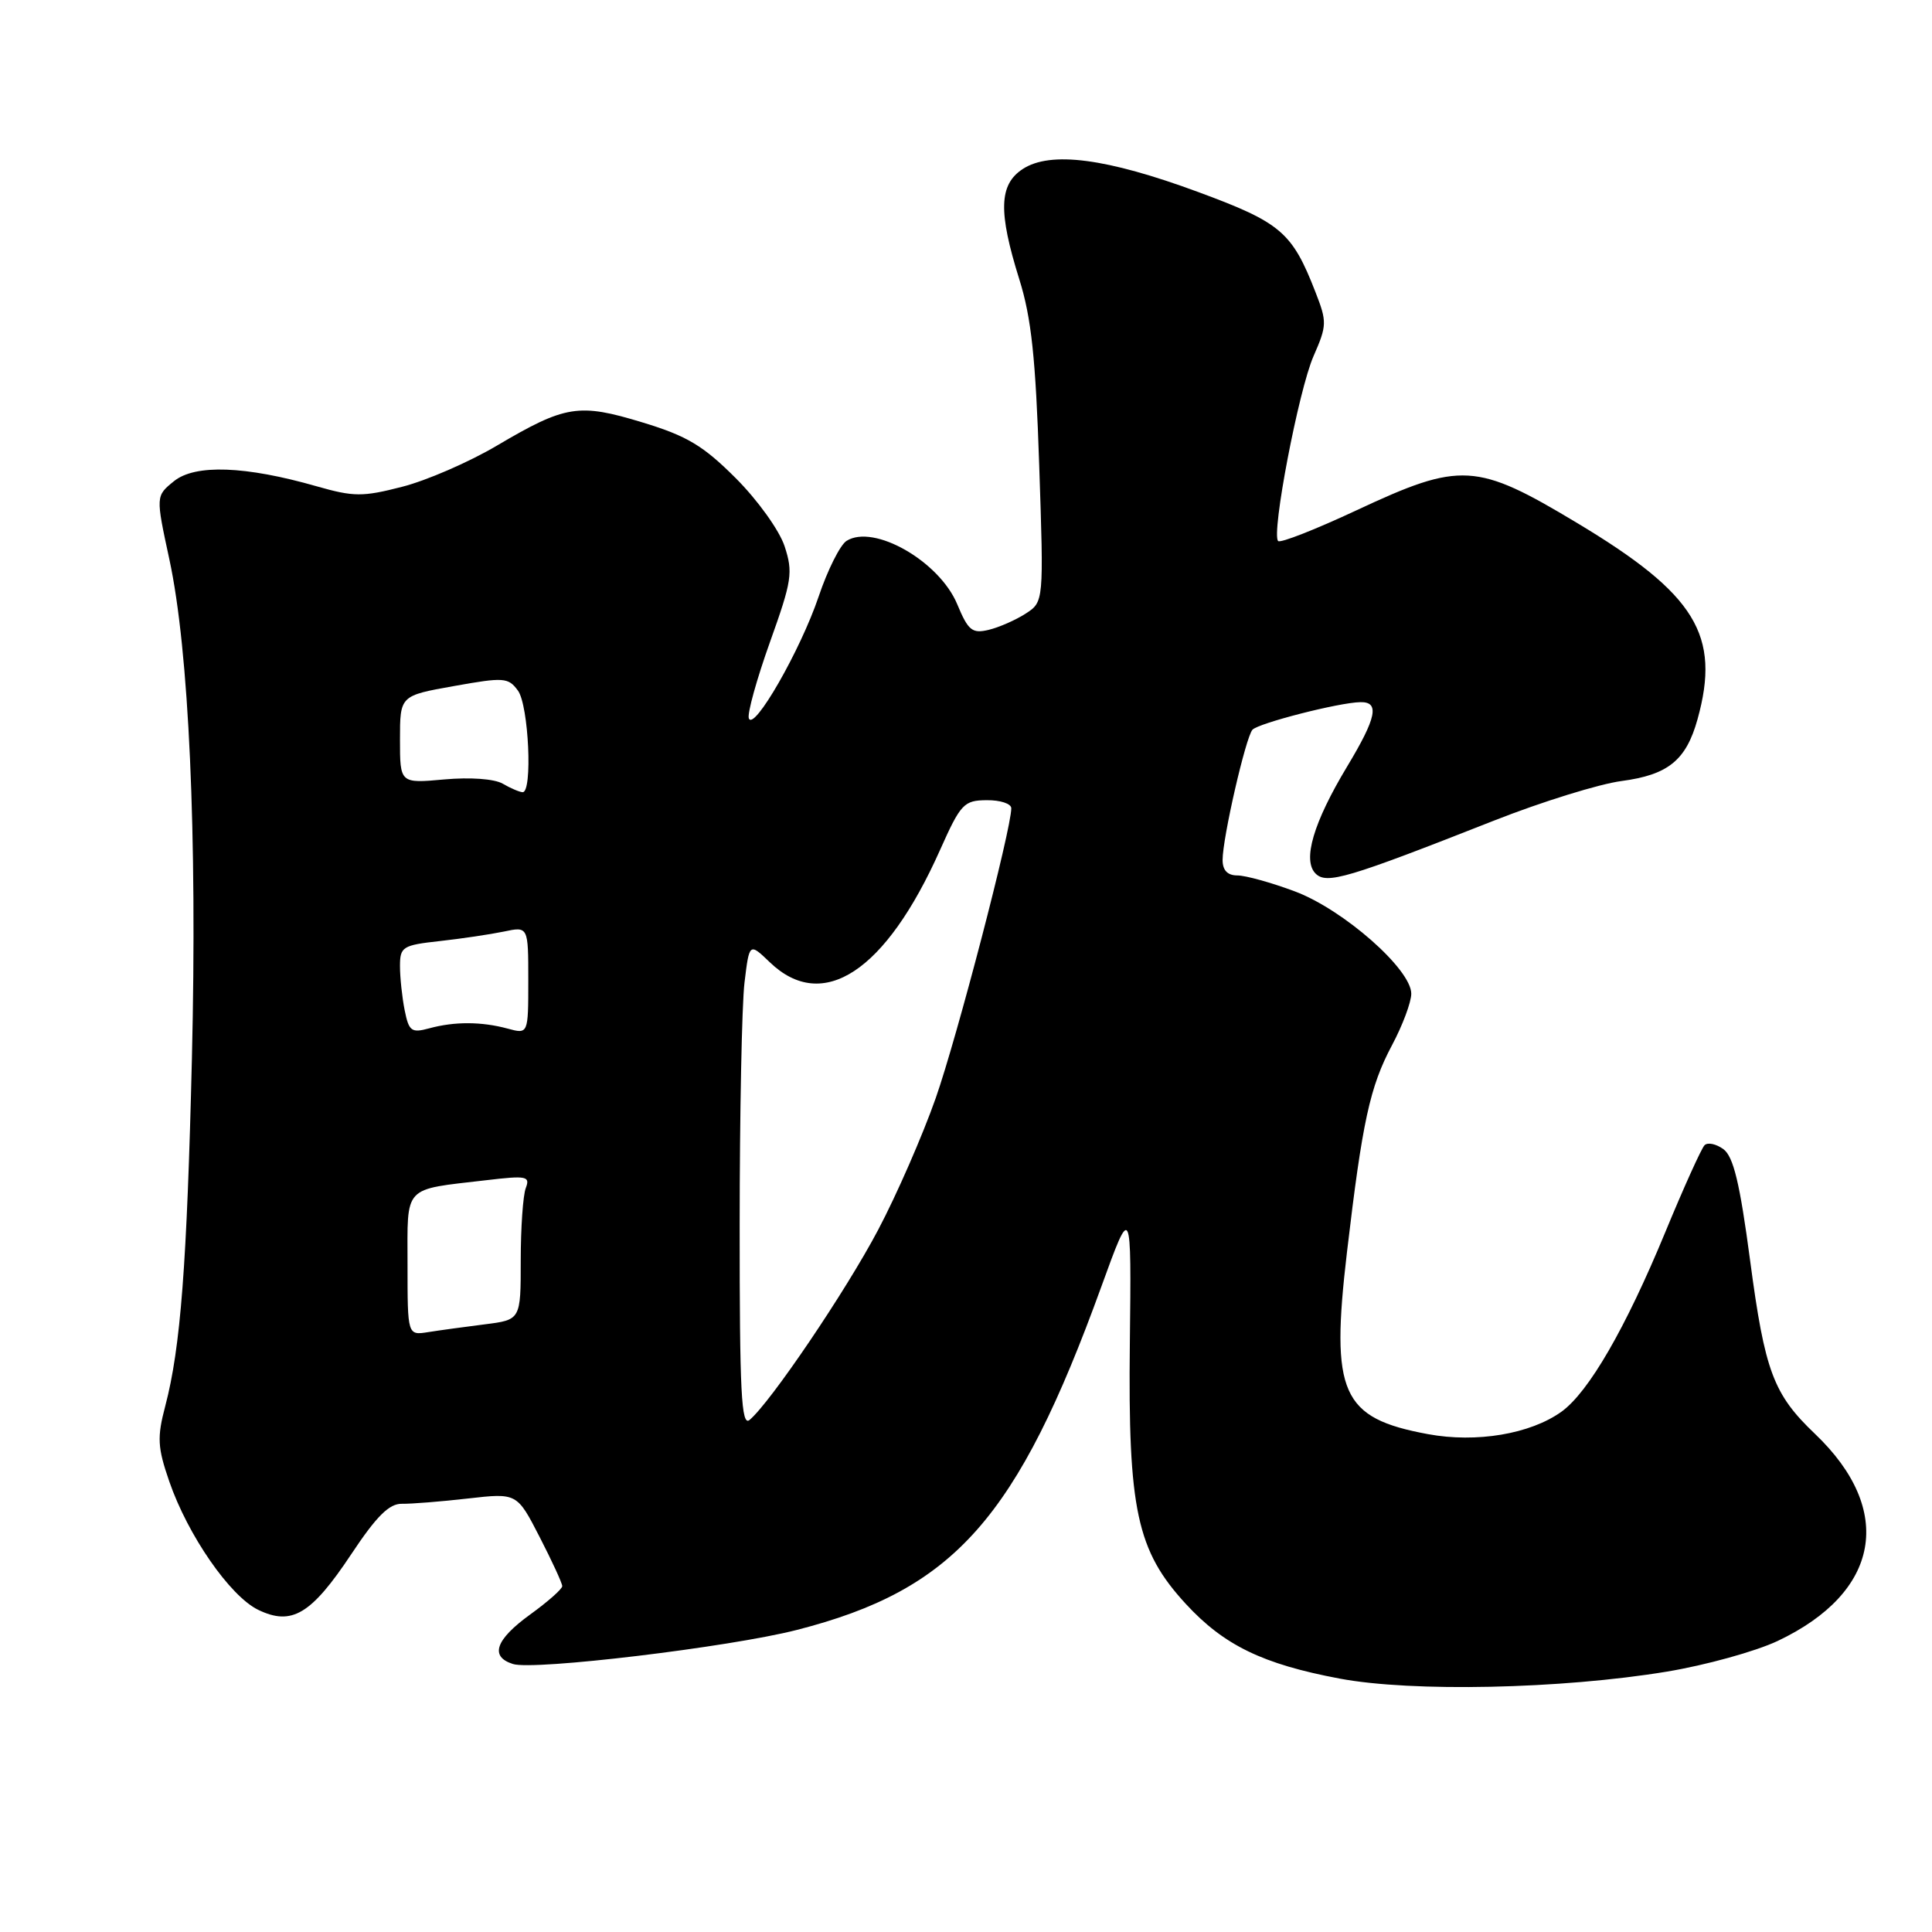 <?xml version="1.0" encoding="UTF-8" standalone="no"?>
<!DOCTYPE svg PUBLIC "-//W3C//DTD SVG 1.1//EN" "http://www.w3.org/Graphics/SVG/1.1/DTD/svg11.dtd" >
<svg xmlns="http://www.w3.org/2000/svg" xmlns:xlink="http://www.w3.org/1999/xlink" version="1.1" viewBox="0 0 256 256">
 <g >
 <path fill="currentColor"
d=" M 220.86 221.50 C 226.00 220.65 232.61 218.82 235.54 217.44 C 249.15 211.00 251.11 200.12 240.50 190.00 C 234.98 184.74 233.85 181.73 231.90 167.03 C 230.54 156.77 229.69 153.25 228.36 152.27 C 227.40 151.57 226.27 151.33 225.86 151.75 C 225.45 152.16 223.10 157.35 220.65 163.29 C 215.39 176.02 210.50 184.47 206.90 187.06 C 202.77 190.02 195.63 191.22 189.21 190.03 C 177.73 187.91 176.28 184.64 178.48 165.92 C 180.52 148.60 181.51 144.02 184.44 138.51 C 185.85 135.87 187.00 132.79 187.00 131.67 C 187.00 128.43 178.00 120.52 171.59 118.12 C 168.47 116.95 165.04 116.00 163.96 116.00 C 162.65 116.00 162.00 115.32 162.00 113.95 C 162.00 111.02 165.07 97.66 165.96 96.69 C 166.78 95.82 177.41 93.09 180.25 93.04 C 182.84 92.98 182.41 95.08 178.49 101.59 C 174.03 109.00 172.56 113.99 174.32 115.75 C 175.78 117.21 178.51 116.40 198.00 108.72 C 204.32 106.23 211.91 103.88 214.86 103.49 C 221.04 102.67 223.42 100.74 224.93 95.31 C 228.03 84.16 224.71 78.74 208.98 69.30 C 195.61 61.27 193.58 61.15 179.76 67.61 C 174.33 70.15 169.65 71.99 169.36 71.69 C 168.43 70.76 172.08 51.67 174.05 47.19 C 175.83 43.13 175.85 42.65 174.30 38.69 C 171.21 30.75 169.73 29.49 158.76 25.44 C 146.62 20.96 139.19 19.99 135.51 22.40 C 132.37 24.46 132.26 28.05 135.06 37.00 C 136.66 42.09 137.23 47.44 137.70 61.63 C 138.31 79.75 138.31 79.75 135.90 81.31 C 134.58 82.16 132.38 83.13 131.00 83.46 C 128.81 83.98 128.29 83.55 126.84 80.07 C 124.47 74.37 115.78 69.39 112.17 71.67 C 111.33 72.20 109.66 75.52 108.47 79.06 C 106.07 86.16 99.84 97.02 99.22 95.17 C 99.01 94.53 100.27 89.99 102.02 85.09 C 104.94 76.94 105.10 75.85 103.96 72.37 C 103.26 70.26 100.39 66.26 97.49 63.36 C 93.18 59.05 91.03 57.76 85.12 55.97 C 76.68 53.40 74.94 53.68 65.82 59.06 C 62.15 61.23 56.51 63.68 53.29 64.50 C 48.05 65.85 46.87 65.84 41.97 64.44 C 32.51 61.73 25.85 61.49 23.05 63.76 C 20.63 65.72 20.63 65.72 22.44 74.11 C 25.04 86.14 26.14 110.58 25.43 140.21 C 24.77 167.59 23.93 178.58 21.90 186.30 C 20.80 190.47 20.87 191.78 22.43 196.30 C 24.89 203.43 30.47 211.49 34.21 213.31 C 38.66 215.46 41.23 213.93 46.55 205.93 C 49.89 200.90 51.58 199.22 53.26 199.26 C 54.49 199.28 58.42 198.97 62.00 198.56 C 68.50 197.82 68.50 197.82 71.50 203.65 C 73.15 206.86 74.50 209.79 74.50 210.17 C 74.50 210.55 72.59 212.24 70.25 213.93 C 65.64 217.27 64.87 219.51 67.97 220.49 C 70.73 221.37 96.69 218.25 105.56 215.98 C 126.46 210.64 134.78 201.25 145.95 170.44 C 149.92 159.50 149.92 159.50 149.71 178.00 C 149.46 200.05 150.63 205.47 157.13 212.53 C 162.18 218.01 167.31 220.50 177.50 222.42 C 187.12 224.23 206.86 223.81 220.86 221.50 Z  M 98.01 162.37 C 98.01 147.59 98.30 133.12 98.65 130.20 C 99.29 124.90 99.29 124.90 102.02 127.52 C 109.03 134.24 117.36 128.75 124.55 112.65 C 127.30 106.49 127.72 106.05 130.75 106.03 C 132.54 106.01 134.00 106.49 134.00 107.10 C 134.00 109.89 126.81 137.46 123.99 145.50 C 122.25 150.45 118.82 158.31 116.36 162.96 C 112.08 171.08 102.07 185.86 99.32 188.15 C 98.23 189.05 98.00 184.51 98.01 162.37 Z  M 54.00 167.58 C 54.00 156.93 53.29 157.69 64.46 156.38 C 69.78 155.75 70.27 155.85 69.67 157.42 C 69.30 158.38 69.00 162.70 69.00 167.02 C 69.00 174.88 69.00 174.88 64.25 175.48 C 61.64 175.81 58.26 176.27 56.75 176.51 C 54.00 176.95 54.00 176.95 54.00 167.58 Z  M 53.62 133.86 C 53.28 132.15 53.00 129.52 53.00 128.01 C 53.00 125.46 53.34 125.24 58.25 124.70 C 61.14 124.38 64.96 123.81 66.75 123.44 C 70.00 122.75 70.00 122.75 70.00 129.89 C 70.00 137.04 70.00 137.04 67.25 136.29 C 63.79 135.36 60.25 135.34 56.87 136.26 C 54.52 136.90 54.18 136.65 53.62 133.86 Z  M 66.61 103.84 C 65.50 103.20 62.31 102.97 58.86 103.28 C 53.00 103.81 53.00 103.81 53.00 98.00 C 53.00 92.18 53.00 92.18 60.13 90.91 C 66.77 89.72 67.35 89.76 68.63 91.51 C 70.06 93.46 70.59 105.02 69.25 104.97 C 68.84 104.95 67.65 104.45 66.61 103.84 Z "/>
</g>
</svg>